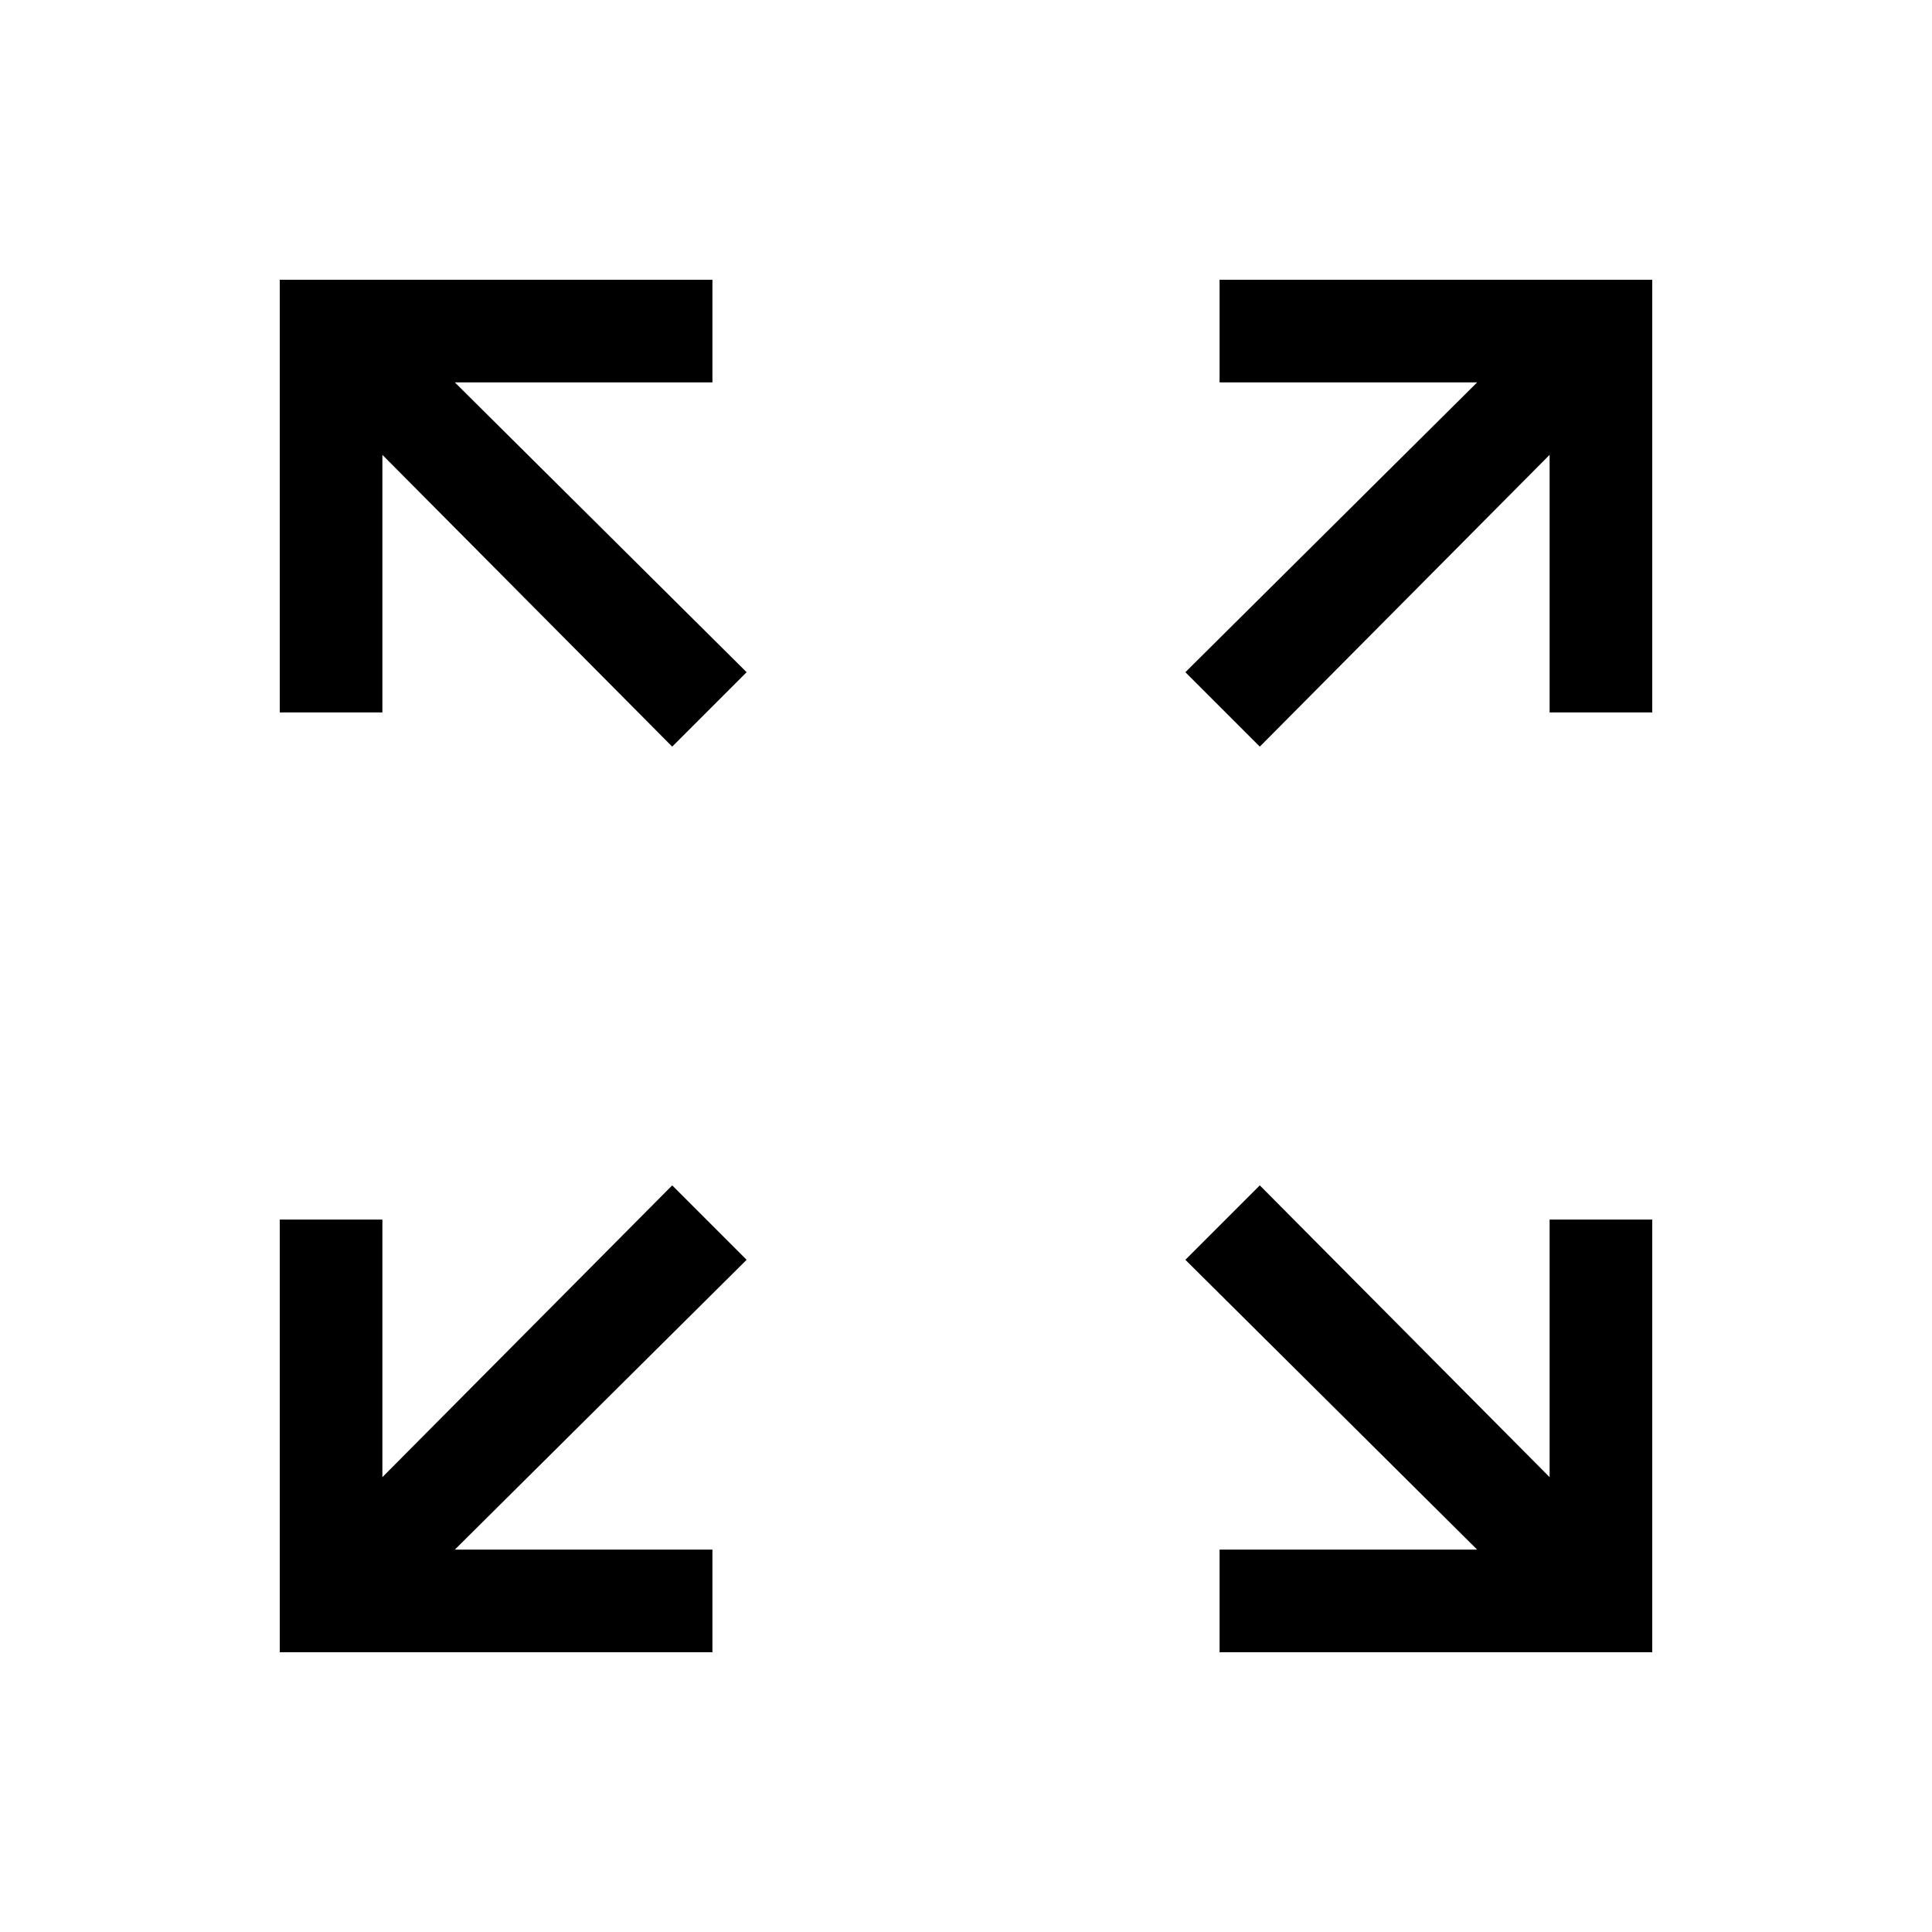 <svg xmlns="http://www.w3.org/2000/svg" height="40" width="40"><path d="M5.792 34.208V25.25h2.125v5.333l6-6.041 1.541 1.541-6.041 6h5.333v2.125Zm19.458 0v-2.125h5.333l-6.041-6 1.541-1.541 6 6.041V25.25h2.125v8.958Zm-11.333-18.75-6-6.041v5.333H5.792V5.792h8.958v2.125H9.417l6.041 6Zm12.166 0-1.541-1.541 6.041-6H25.25V5.792h8.958v8.958h-2.125V9.417Z"/></svg>